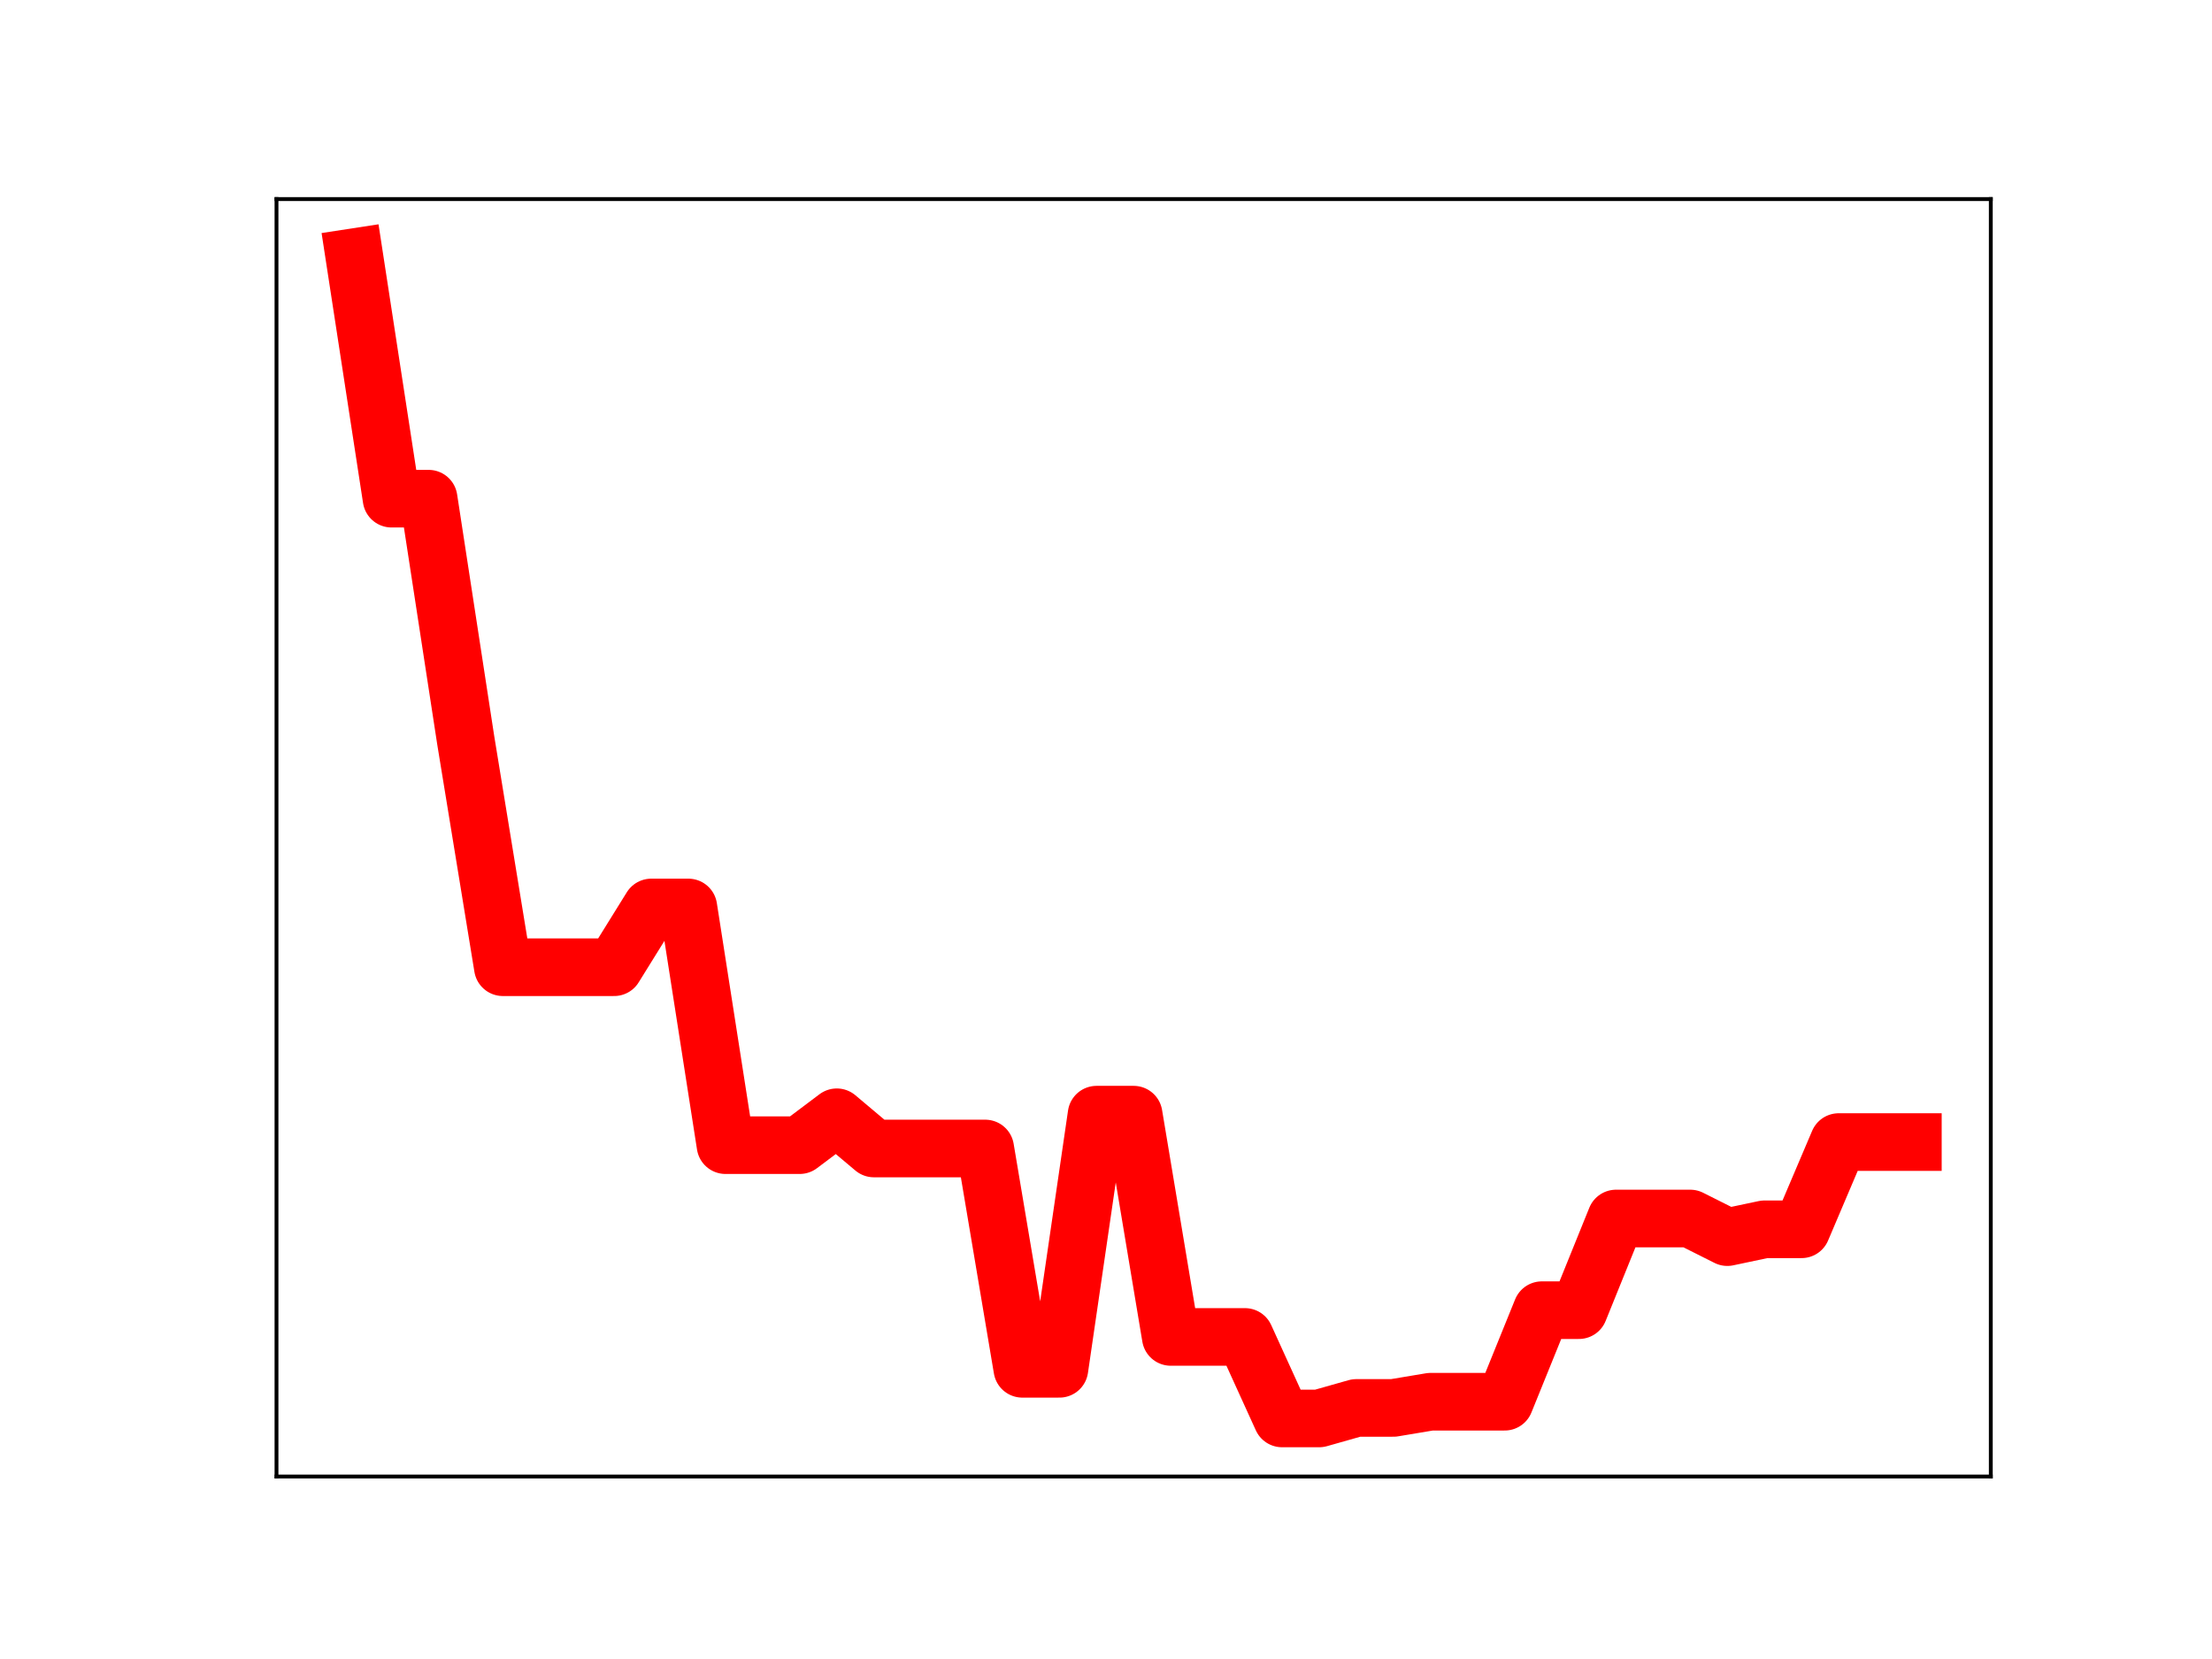 <?xml version="1.0" encoding="utf-8" standalone="no"?>
<!DOCTYPE svg PUBLIC "-//W3C//DTD SVG 1.1//EN"
  "http://www.w3.org/Graphics/SVG/1.1/DTD/svg11.dtd">
<!-- Created with matplotlib (https://matplotlib.org/) -->
<svg height="345.6pt" version="1.1" viewBox="0 0 460.8 345.6" width="460.8pt" xmlns="http://www.w3.org/2000/svg" xmlns:xlink="http://www.w3.org/1999/xlink">
 <defs>
  <style type="text/css">
*{stroke-linecap:butt;stroke-linejoin:round;}
  </style>
 </defs>
 <g id="figure_1">
  <g id="patch_1">
   <path d="M 0 345.6 
L 460.8 345.6 
L 460.8 0 
L 0 0 
z
" style="fill:#ffffff;"/>
  </g>
  <g id="axes_1">
   <g id="patch_2">
    <path d="M 57.6 307.584 
L 414.72 307.584 
L 414.72 41.472 
L 57.6 41.472 
z
" style="fill:#ffffff;"/>
   </g>
   <g id="line2d_1">
    <path clip-path="url(#pbef7555bc9)" d="M 73.833 53.568 
L 81.563 103.884 
L 89.292 103.884 
L 97.022 154.224 
L 104.752 201.492 
L 112.482 201.492 
L 120.212 201.492 
L 127.942 201.492 
L 135.672 189.042 
L 143.402 189.042 
L 151.131 238.558 
L 158.861 238.558 
L 166.591 238.558 
L 174.321 232.746 
L 182.051 239.252 
L 189.781 239.252 
L 197.511 239.252 
L 205.241 239.252 
L 212.97 285.15 
L 220.7 285.15 
L 228.43 232.203 
L 236.16 232.203 
L 243.89 278.508 
L 251.62 278.508 
L 259.35 278.508 
L 267.079 295.488 
L 274.809 295.488 
L 282.539 293.297 
L 290.269 293.297 
L 297.999 292.005 
L 305.729 292.005 
L 313.459 292.005 
L 321.189 272.934 
L 328.918 272.934 
L 336.648 253.837 
L 344.378 253.837 
L 352.108 253.837 
L 359.838 257.719 
L 367.568 256.086 
L 375.298 256.086 
L 383.028 237.911 
L 390.757 237.911 
L 398.487 237.911 
" style="fill:none;stroke:#ff0000;stroke-linecap:square;stroke-width:12;"/>
    <defs>
     <path d="M 0 3 
C 0.796 3 1.559 2.684 2.121 2.121 
C 2.684 1.559 3 0.796 3 0 
C 3 -0.796 2.684 -1.559 2.121 -2.121 
C 1.559 -2.684 0.796 -3 0 -3 
C -0.796 -3 -1.559 -2.684 -2.121 -2.121 
C -2.684 -1.559 -3 -0.796 -3 0 
C -3 0.796 -2.684 1.559 -2.121 2.121 
C -1.559 2.684 -0.796 3 0 3 
z
" id="m7f21dbc69e" style="stroke:#ff0000;"/>
    </defs>
    <g clip-path="url(#pbef7555bc9)">
     <use style="fill:#ff0000;stroke:#ff0000;" x="73.833" xlink:href="#m7f21dbc69e" y="53.568"/>
     <use style="fill:#ff0000;stroke:#ff0000;" x="81.563" xlink:href="#m7f21dbc69e" y="103.884"/>
     <use style="fill:#ff0000;stroke:#ff0000;" x="89.292" xlink:href="#m7f21dbc69e" y="103.884"/>
     <use style="fill:#ff0000;stroke:#ff0000;" x="97.022" xlink:href="#m7f21dbc69e" y="154.224"/>
     <use style="fill:#ff0000;stroke:#ff0000;" x="104.752" xlink:href="#m7f21dbc69e" y="201.492"/>
     <use style="fill:#ff0000;stroke:#ff0000;" x="112.482" xlink:href="#m7f21dbc69e" y="201.492"/>
     <use style="fill:#ff0000;stroke:#ff0000;" x="120.212" xlink:href="#m7f21dbc69e" y="201.492"/>
     <use style="fill:#ff0000;stroke:#ff0000;" x="127.942" xlink:href="#m7f21dbc69e" y="201.492"/>
     <use style="fill:#ff0000;stroke:#ff0000;" x="135.672" xlink:href="#m7f21dbc69e" y="189.042"/>
     <use style="fill:#ff0000;stroke:#ff0000;" x="143.402" xlink:href="#m7f21dbc69e" y="189.042"/>
     <use style="fill:#ff0000;stroke:#ff0000;" x="151.131" xlink:href="#m7f21dbc69e" y="238.558"/>
     <use style="fill:#ff0000;stroke:#ff0000;" x="158.861" xlink:href="#m7f21dbc69e" y="238.558"/>
     <use style="fill:#ff0000;stroke:#ff0000;" x="166.591" xlink:href="#m7f21dbc69e" y="238.558"/>
     <use style="fill:#ff0000;stroke:#ff0000;" x="174.321" xlink:href="#m7f21dbc69e" y="232.746"/>
     <use style="fill:#ff0000;stroke:#ff0000;" x="182.051" xlink:href="#m7f21dbc69e" y="239.252"/>
     <use style="fill:#ff0000;stroke:#ff0000;" x="189.781" xlink:href="#m7f21dbc69e" y="239.252"/>
     <use style="fill:#ff0000;stroke:#ff0000;" x="197.511" xlink:href="#m7f21dbc69e" y="239.252"/>
     <use style="fill:#ff0000;stroke:#ff0000;" x="205.241" xlink:href="#m7f21dbc69e" y="239.252"/>
     <use style="fill:#ff0000;stroke:#ff0000;" x="212.97" xlink:href="#m7f21dbc69e" y="285.15"/>
     <use style="fill:#ff0000;stroke:#ff0000;" x="220.7" xlink:href="#m7f21dbc69e" y="285.15"/>
     <use style="fill:#ff0000;stroke:#ff0000;" x="228.43" xlink:href="#m7f21dbc69e" y="232.203"/>
     <use style="fill:#ff0000;stroke:#ff0000;" x="236.16" xlink:href="#m7f21dbc69e" y="232.203"/>
     <use style="fill:#ff0000;stroke:#ff0000;" x="243.89" xlink:href="#m7f21dbc69e" y="278.508"/>
     <use style="fill:#ff0000;stroke:#ff0000;" x="251.62" xlink:href="#m7f21dbc69e" y="278.508"/>
     <use style="fill:#ff0000;stroke:#ff0000;" x="259.35" xlink:href="#m7f21dbc69e" y="278.508"/>
     <use style="fill:#ff0000;stroke:#ff0000;" x="267.079" xlink:href="#m7f21dbc69e" y="295.488"/>
     <use style="fill:#ff0000;stroke:#ff0000;" x="274.809" xlink:href="#m7f21dbc69e" y="295.488"/>
     <use style="fill:#ff0000;stroke:#ff0000;" x="282.539" xlink:href="#m7f21dbc69e" y="293.297"/>
     <use style="fill:#ff0000;stroke:#ff0000;" x="290.269" xlink:href="#m7f21dbc69e" y="293.297"/>
     <use style="fill:#ff0000;stroke:#ff0000;" x="297.999" xlink:href="#m7f21dbc69e" y="292.005"/>
     <use style="fill:#ff0000;stroke:#ff0000;" x="305.729" xlink:href="#m7f21dbc69e" y="292.005"/>
     <use style="fill:#ff0000;stroke:#ff0000;" x="313.459" xlink:href="#m7f21dbc69e" y="292.005"/>
     <use style="fill:#ff0000;stroke:#ff0000;" x="321.189" xlink:href="#m7f21dbc69e" y="272.934"/>
     <use style="fill:#ff0000;stroke:#ff0000;" x="328.918" xlink:href="#m7f21dbc69e" y="272.934"/>
     <use style="fill:#ff0000;stroke:#ff0000;" x="336.648" xlink:href="#m7f21dbc69e" y="253.837"/>
     <use style="fill:#ff0000;stroke:#ff0000;" x="344.378" xlink:href="#m7f21dbc69e" y="253.837"/>
     <use style="fill:#ff0000;stroke:#ff0000;" x="352.108" xlink:href="#m7f21dbc69e" y="253.837"/>
     <use style="fill:#ff0000;stroke:#ff0000;" x="359.838" xlink:href="#m7f21dbc69e" y="257.719"/>
     <use style="fill:#ff0000;stroke:#ff0000;" x="367.568" xlink:href="#m7f21dbc69e" y="256.086"/>
     <use style="fill:#ff0000;stroke:#ff0000;" x="375.298" xlink:href="#m7f21dbc69e" y="256.086"/>
     <use style="fill:#ff0000;stroke:#ff0000;" x="383.028" xlink:href="#m7f21dbc69e" y="237.911"/>
     <use style="fill:#ff0000;stroke:#ff0000;" x="390.757" xlink:href="#m7f21dbc69e" y="237.911"/>
     <use style="fill:#ff0000;stroke:#ff0000;" x="398.487" xlink:href="#m7f21dbc69e" y="237.911"/>
    </g>
   </g>
   <g id="patch_3">
    <path d="M 57.6 307.584 
L 57.6 41.472 
" style="fill:none;stroke:#000000;stroke-linecap:square;stroke-linejoin:miter;stroke-width:0.8;"/>
   </g>
   <g id="patch_4">
    <path d="M 414.72 307.584 
L 414.72 41.472 
" style="fill:none;stroke:#000000;stroke-linecap:square;stroke-linejoin:miter;stroke-width:0.8;"/>
   </g>
   <g id="patch_5">
    <path d="M 57.6 307.584 
L 414.72 307.584 
" style="fill:none;stroke:#000000;stroke-linecap:square;stroke-linejoin:miter;stroke-width:0.8;"/>
   </g>
   <g id="patch_6">
    <path d="M 57.6 41.472 
L 414.72 41.472 
" style="fill:none;stroke:#000000;stroke-linecap:square;stroke-linejoin:miter;stroke-width:0.8;"/>
   </g>
  </g>
 </g>
 <defs>
  <clipPath id="pbef7555bc9">
   <rect height="266.112" width="357.12" x="57.6" y="41.472"/>
  </clipPath>
 </defs>
</svg>
